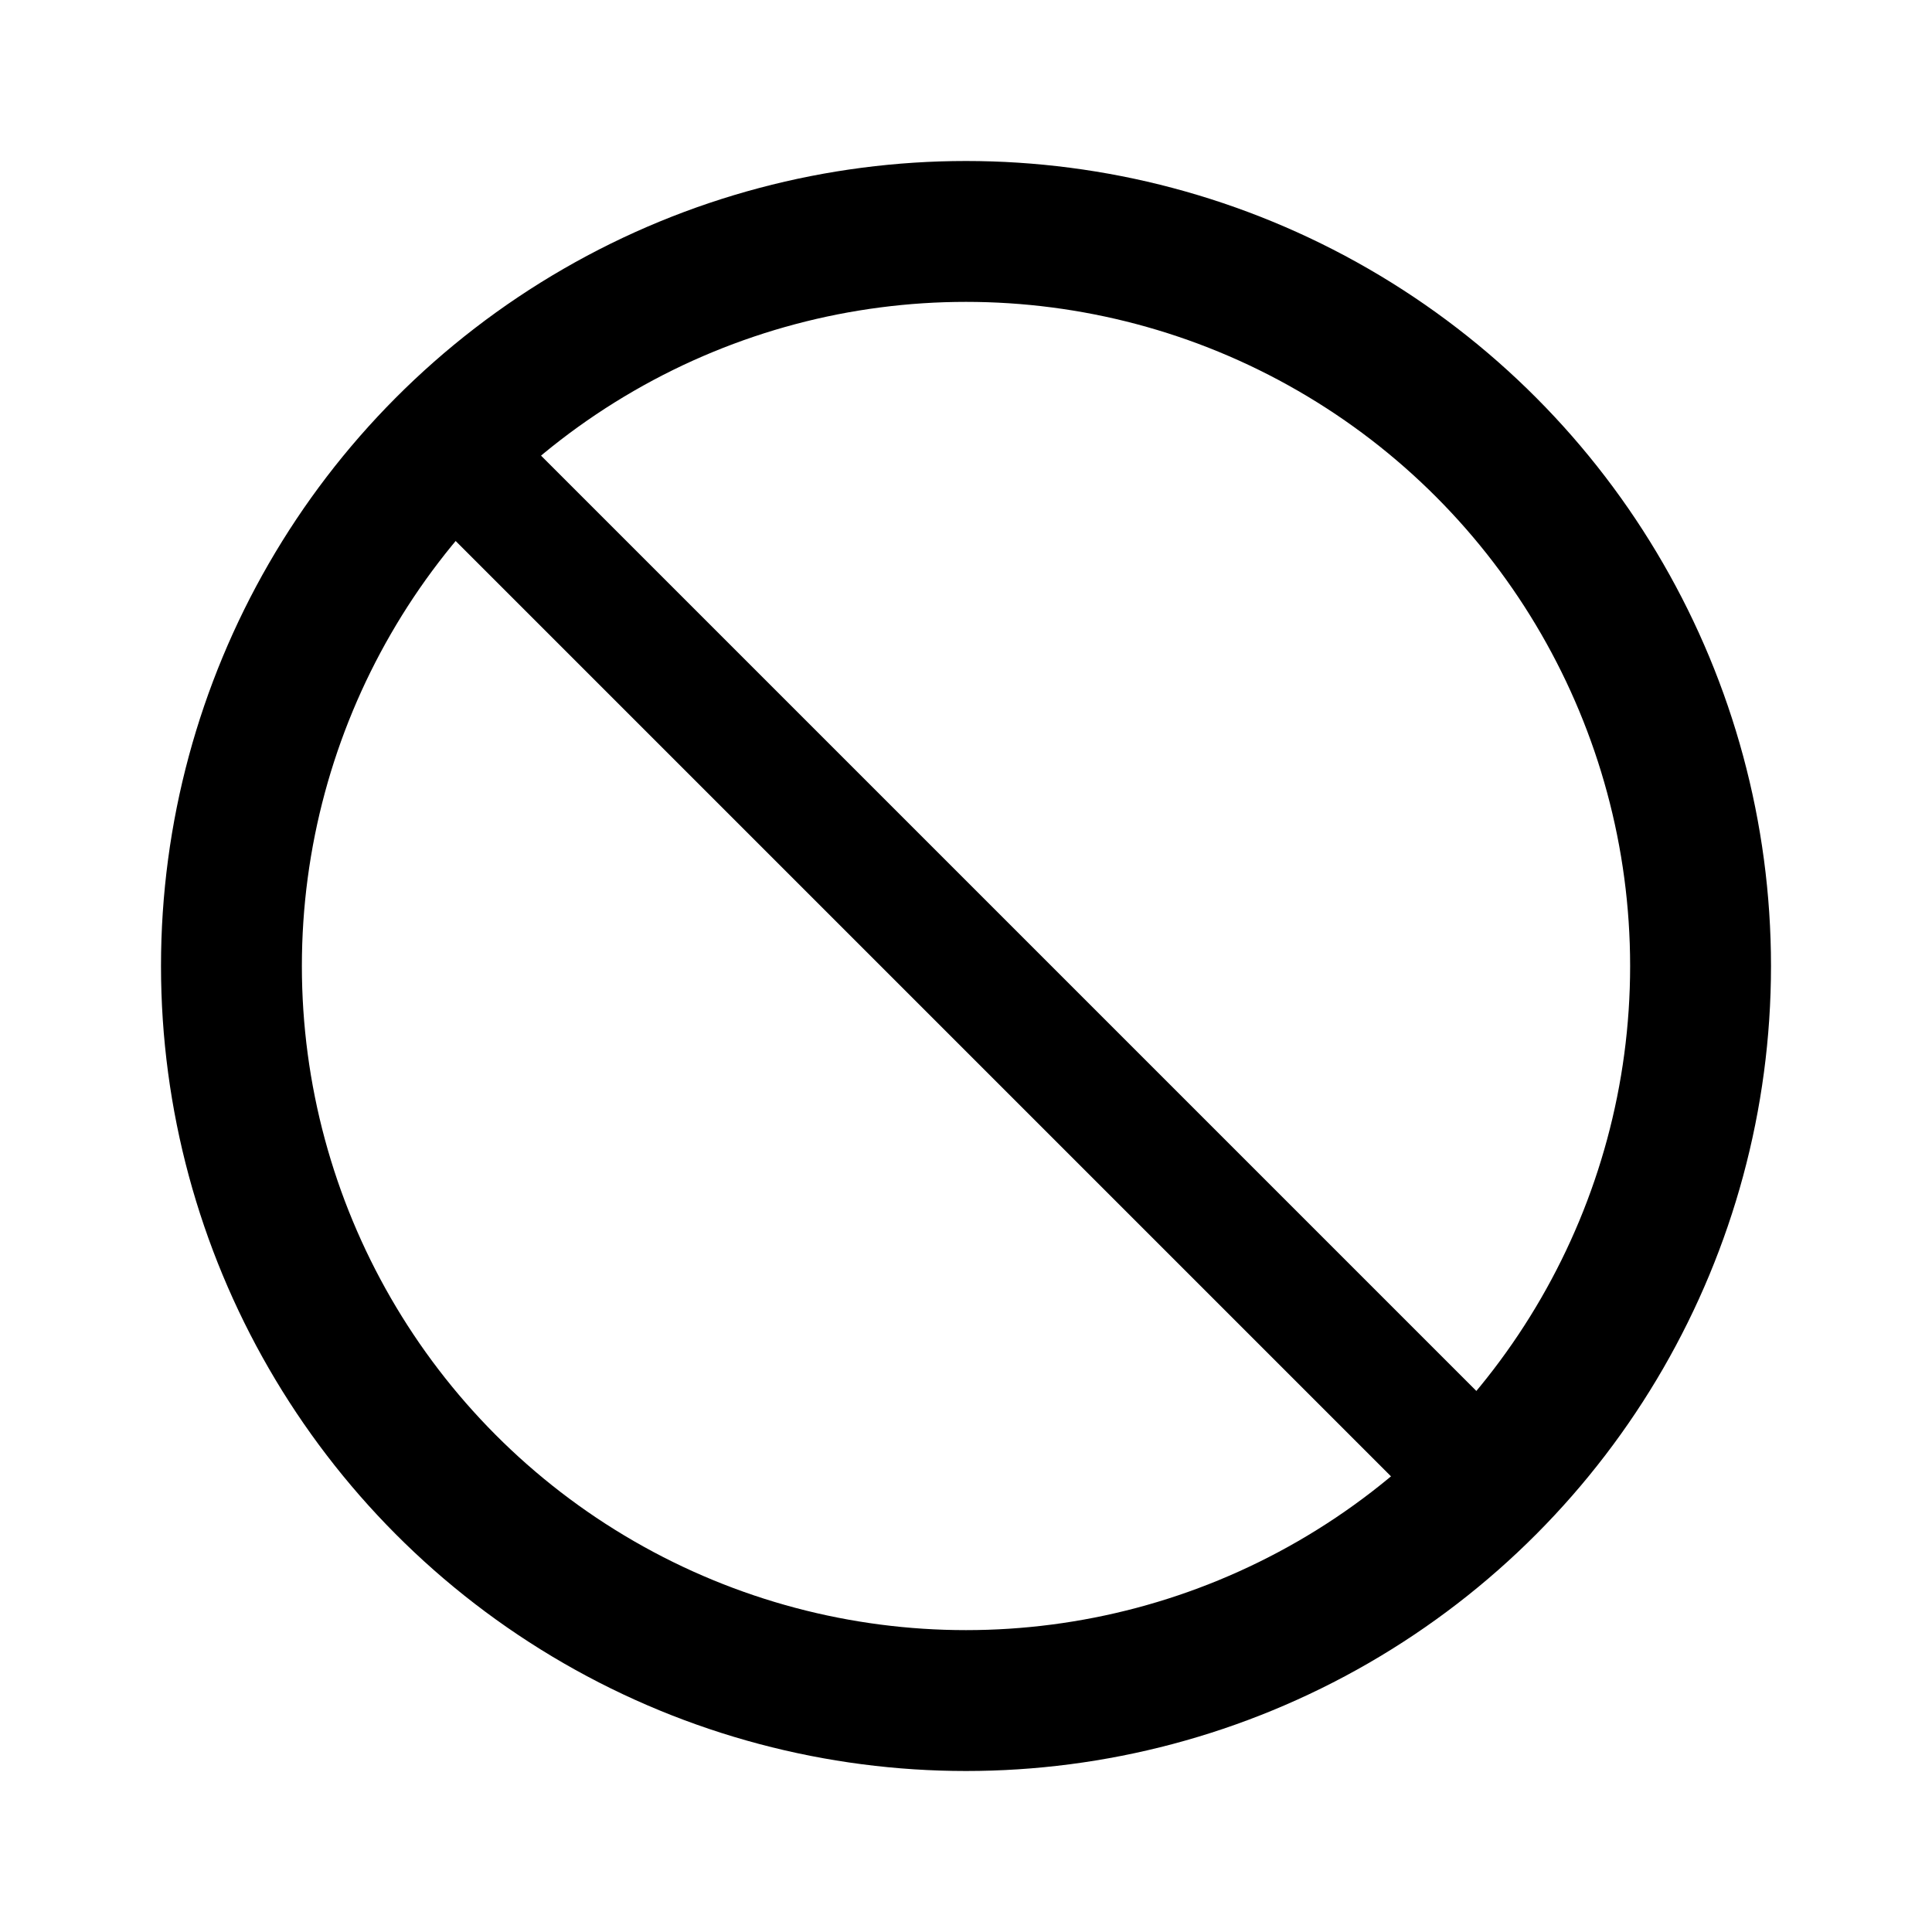 <svg width="192" height="192" viewBox="0 0 192 192" fill="none" xmlns="http://www.w3.org/2000/svg"><circle cx="96" cy="96" r="73" stroke="#000" stroke-width="14" stroke-linecap="round" stroke-linejoin="round"/><path d="m45.092 45.09 101.823 101.823" stroke="#000" stroke-width="12" stroke-linecap="round" stroke-linejoin="round"/></svg>
